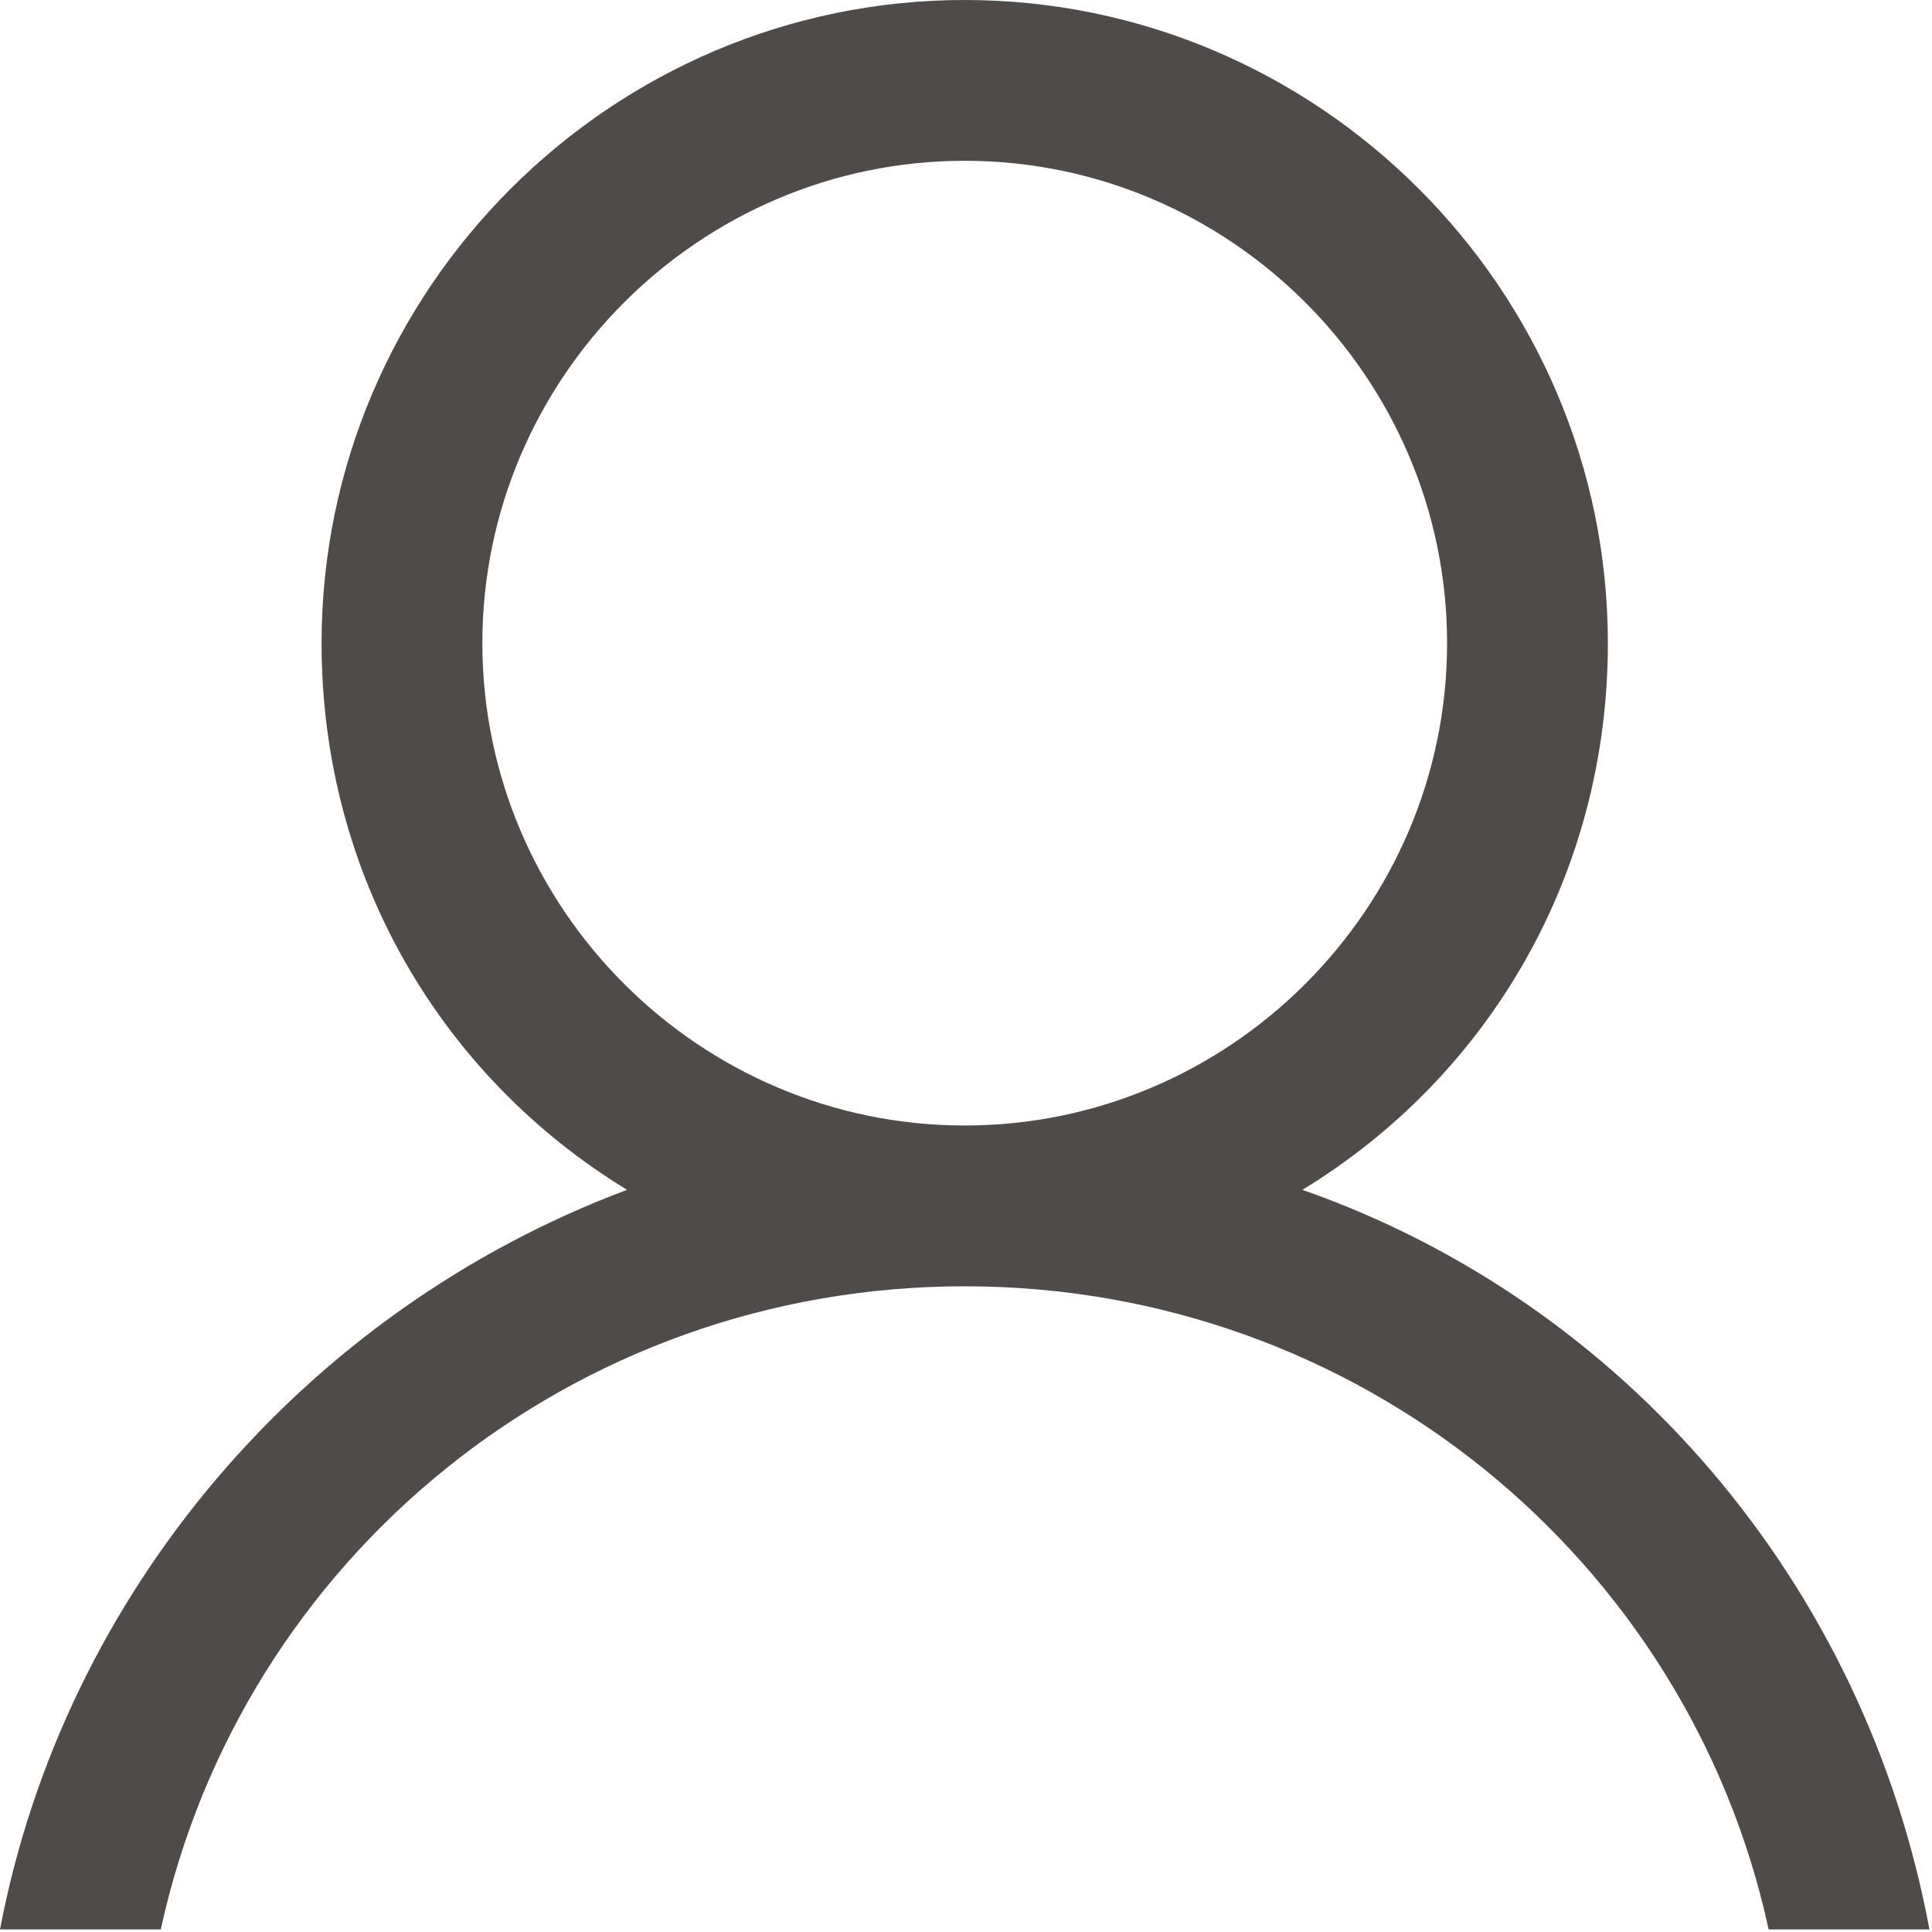 <svg width="80" height="80" viewBox="0 0 514 514" fill="none" xmlns="http://www.w3.org/2000/svg">
<g clip-path="url(#clip0_589_16)">
<path d="M346.491 316.547C395.684 286.603 427.766 233.133 427.766 171.107C427.767 76.998 350.768 0 256.66 0C162.552 0 85.553 76.998 85.553 171.107C85.553 233.133 117.635 286.604 166.828 316.547C81.275 348.63 17.11 423.489 0 513.32H42.777C64.165 414.934 151.858 342.213 256.66 342.213C361.462 342.213 449.155 414.933 470.543 513.32H513.32C496.21 421.35 432.045 346.491 346.491 316.547ZM128.33 171.107C128.33 100.526 186.079 42.777 256.66 42.777C327.241 42.777 384.99 100.526 384.99 171.107C384.99 241.688 327.241 299.437 256.66 299.437C186.079 299.437 128.33 241.688 128.33 171.107Z" fill="#4F4B4B"/>
</g>
<defs>
<clipPath id="clip0_589_16">
<rect width="513.32" height="513.32" fill="white"/>
</clipPath>
</defs>
</svg>
